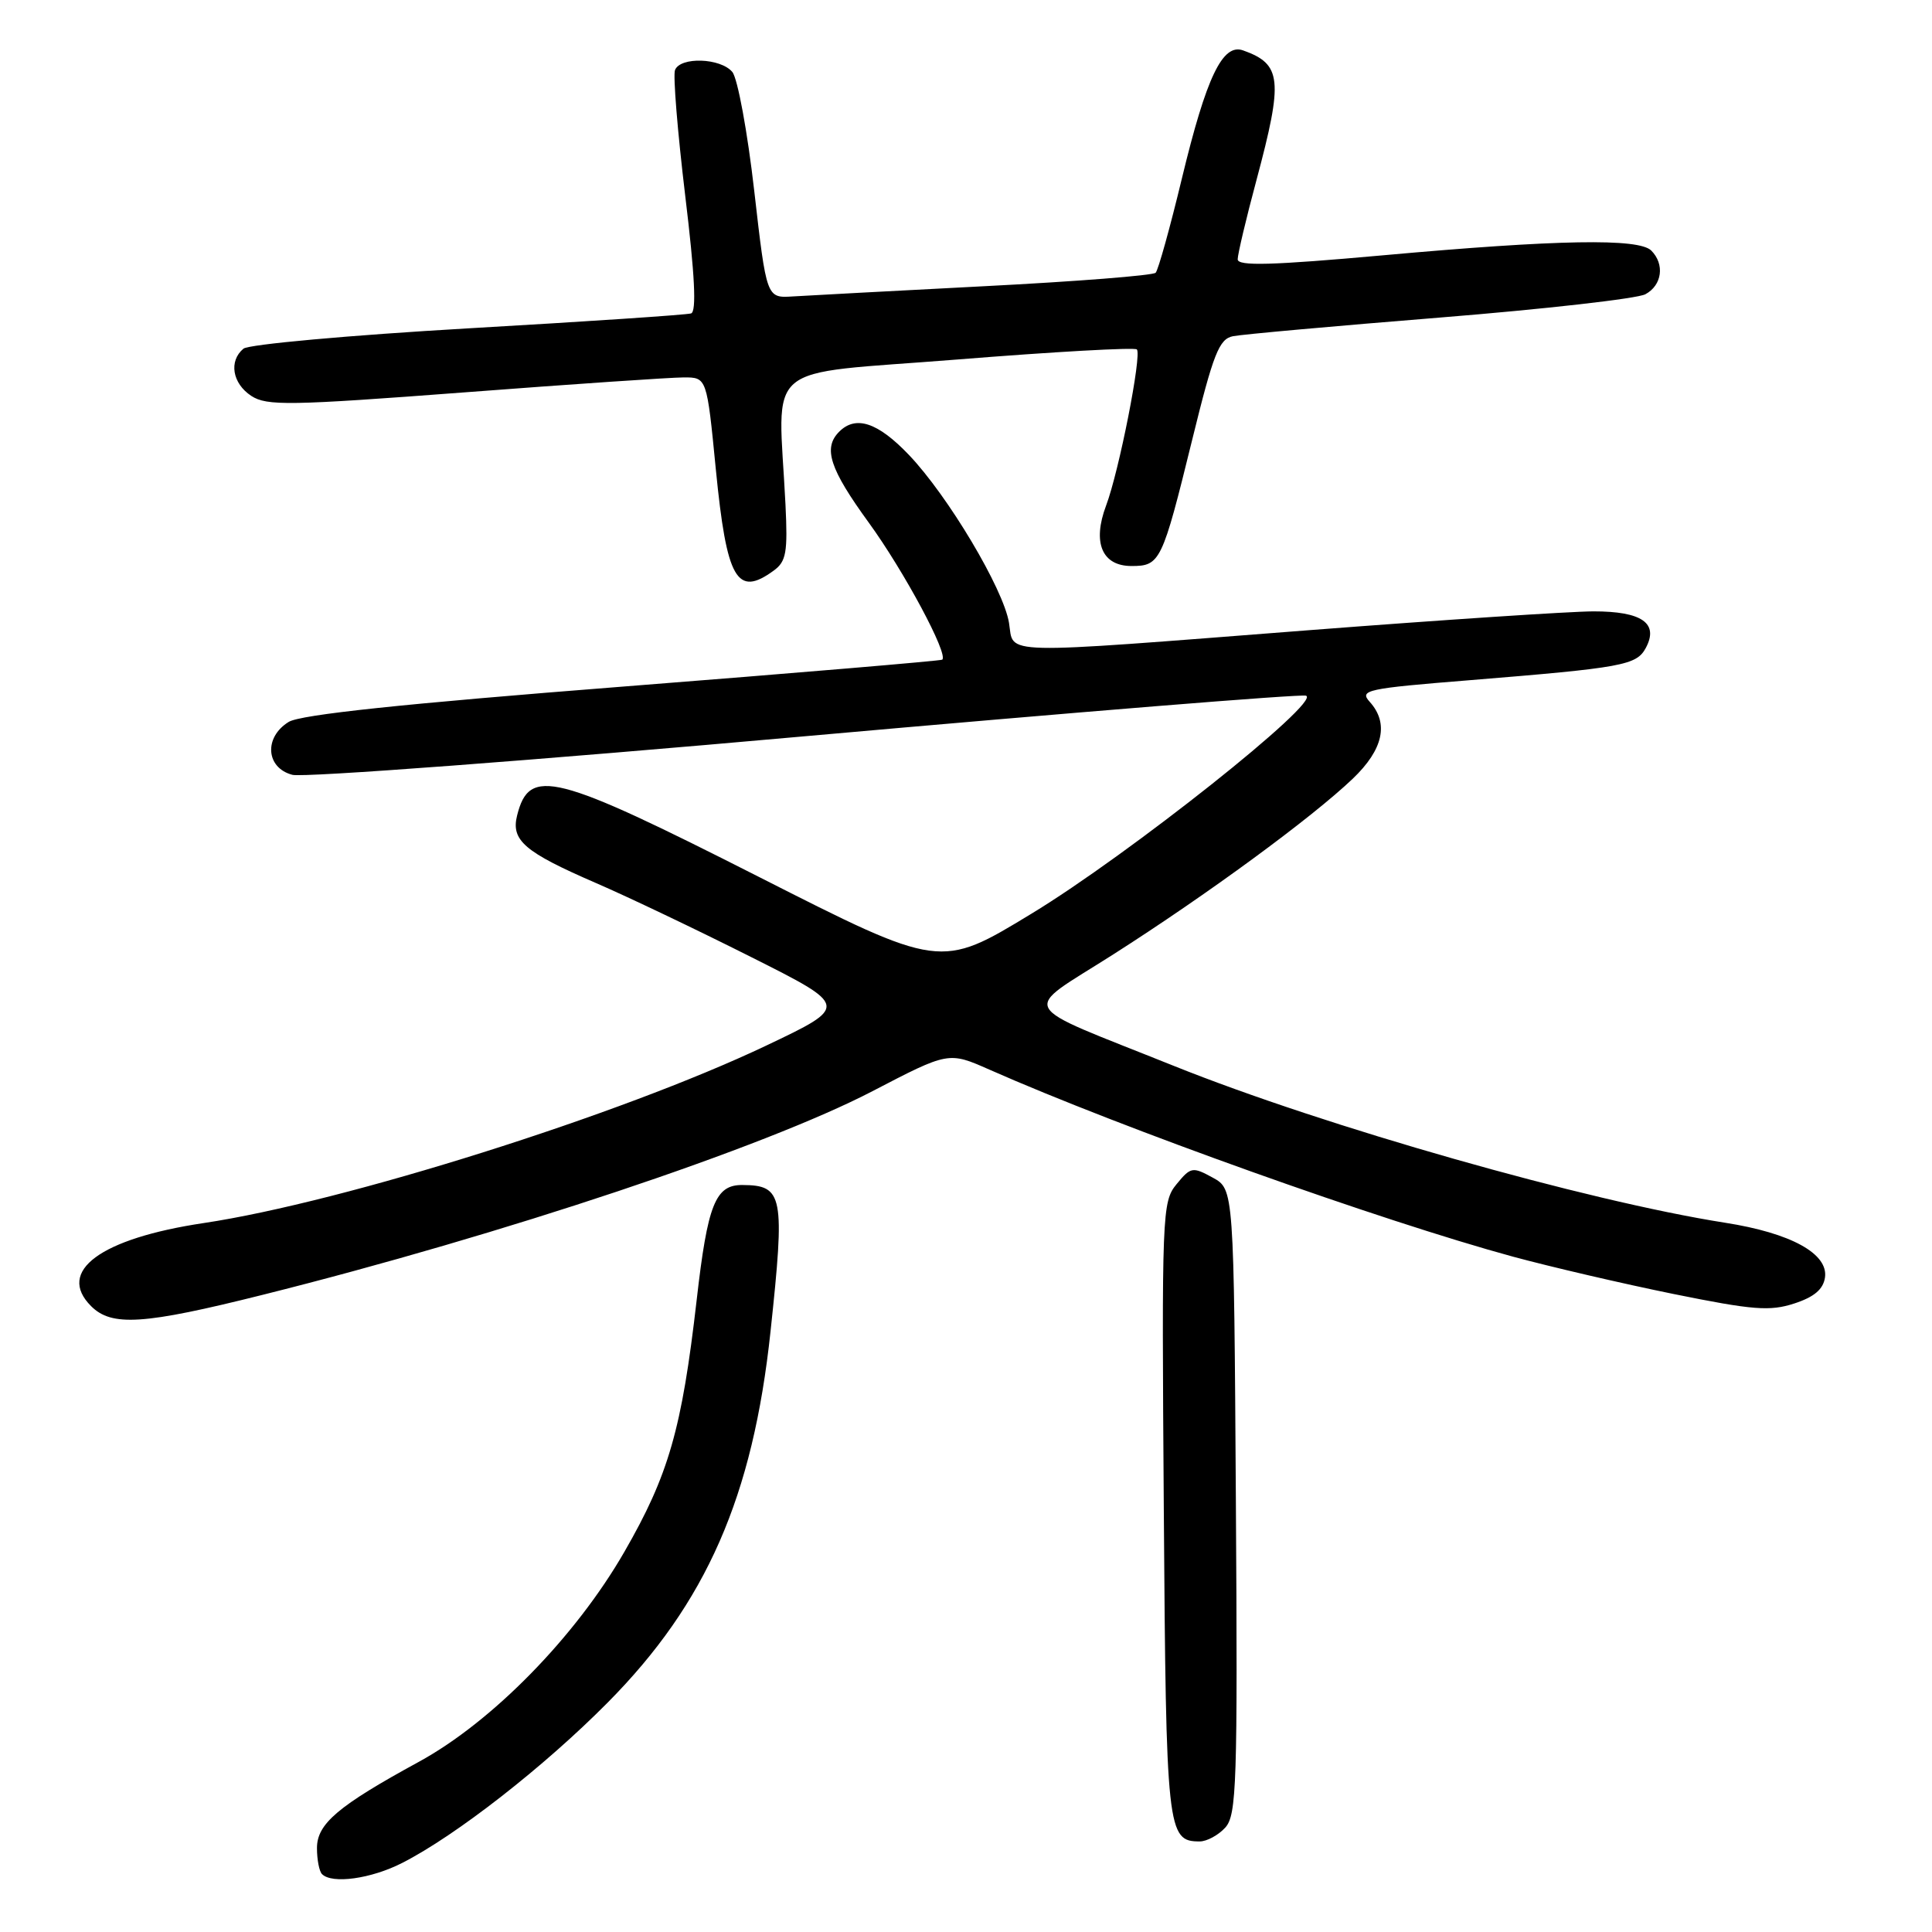 <?xml version="1.0" encoding="UTF-8" standalone="no"?>
<!DOCTYPE svg PUBLIC "-//W3C//DTD SVG 1.1//EN" "http://www.w3.org/Graphics/SVG/1.1/DTD/svg11.dtd" >
<svg xmlns="http://www.w3.org/2000/svg" xmlns:xlink="http://www.w3.org/1999/xlink" version="1.1" viewBox="0 0 256 256">
 <g >
 <path fill="currentColor"
d=" M 53.29 246.85 C 60.42 243.22 72.11 234.09 80.52 225.60 C 93.59 212.41 99.77 198.32 102.10 176.41 C 104.03 158.37 103.78 157.05 98.37 157.02 C 94.79 156.99 93.76 159.58 92.31 172.28 C 90.35 189.35 88.60 195.45 82.73 205.63 C 76.27 216.86 65.23 228.14 55.50 233.45 C 44.78 239.30 42.00 241.66 42.00 244.88 C 42.00 246.41 42.30 247.97 42.67 248.33 C 44.00 249.67 49.18 248.95 53.29 246.85 Z  M 162.36 242.16 C 163.86 240.49 164.00 236.38 163.76 198.95 C 163.50 157.58 163.50 157.58 160.69 156.04 C 158.02 154.58 157.78 154.62 155.90 156.91 C 153.98 159.24 153.93 160.70 154.21 200.01 C 154.51 242.75 154.65 244.00 158.97 244.00 C 159.91 244.00 161.44 243.17 162.36 242.16 Z  M 34.81 171.57 C 66.62 163.61 101.34 152.01 115.60 144.59 C 125.69 139.34 125.69 139.34 131.10 141.73 C 148.58 149.46 183.08 161.78 200.50 166.52 C 205.45 167.86 215.01 170.09 221.75 171.46 C 232.29 173.60 234.53 173.77 237.75 172.72 C 240.39 171.86 241.59 170.84 241.82 169.27 C 242.27 166.11 237.28 163.38 228.59 162.02 C 210.24 159.14 175.56 149.28 155.50 141.22 C 134.30 132.71 135.18 134.33 147.52 126.46 C 159.99 118.51 173.81 108.37 179.25 103.18 C 183.30 99.31 184.06 95.83 181.49 92.99 C 180.09 91.44 181.06 91.23 194.74 90.13 C 215.05 88.48 216.85 88.15 218.08 85.85 C 219.83 82.58 217.56 81.00 211.13 81.01 C 208.03 81.02 191.10 82.14 173.50 83.50 C 131.60 86.75 134.39 86.81 133.70 82.54 C 132.97 78.03 125.60 65.68 120.42 60.26 C 116.31 55.96 113.40 55.00 111.20 57.20 C 109.03 59.37 109.93 62.12 115.13 69.27 C 119.80 75.70 125.71 86.72 124.85 87.41 C 124.66 87.56 105.60 89.17 82.50 90.98 C 53.37 93.26 39.81 94.69 38.25 95.66 C 34.94 97.70 35.23 101.76 38.75 102.67 C 40.26 103.05 70.81 100.76 106.63 97.56 C 142.45 94.37 172.34 91.95 173.05 92.18 C 175.19 92.90 149.53 113.28 136.64 121.09 C 124.61 128.40 124.61 128.40 100.55 116.19 C 73.41 102.42 70.14 101.59 68.52 108.05 C 67.69 111.36 69.49 112.90 79.00 117.02 C 83.12 118.80 92.35 123.20 99.50 126.80 C 112.50 133.33 112.50 133.33 101.50 138.56 C 82.25 147.71 45.56 159.28 27.00 162.06 C 13.30 164.11 7.44 168.44 12.07 173.07 C 14.80 175.80 19.01 175.53 34.81 171.57 Z  M 102.53 75.60 C 104.18 74.40 104.39 73.19 104.08 66.85 C 103.12 47.58 100.57 49.73 126.80 47.64 C 139.62 46.61 150.34 46.01 150.64 46.30 C 151.32 46.99 148.28 62.45 146.56 67.00 C 144.72 71.90 146.02 75.00 149.93 75.00 C 153.73 75.00 153.99 74.47 157.98 58.24 C 160.78 46.84 161.54 44.92 163.37 44.55 C 164.54 44.31 176.87 43.20 190.77 42.08 C 204.67 40.96 216.94 39.57 218.02 38.99 C 220.24 37.80 220.61 35.01 218.80 33.20 C 217.15 31.55 206.41 31.74 183.25 33.83 C 168.47 35.16 164.00 35.28 164.00 34.36 C 164.00 33.69 165.12 28.95 166.50 23.82 C 170.05 10.55 169.84 8.50 164.72 6.68 C 162.00 5.70 159.85 10.20 156.61 23.63 C 155.04 30.16 153.47 35.79 153.13 36.14 C 152.78 36.50 142.60 37.30 130.50 37.92 C 118.40 38.55 106.94 39.16 105.03 39.28 C 101.57 39.50 101.57 39.50 99.94 25.29 C 99.05 17.48 97.74 10.39 97.04 9.54 C 95.48 7.67 90.13 7.49 89.44 9.29 C 89.17 10.00 89.78 17.47 90.79 25.89 C 92.07 36.45 92.31 41.30 91.57 41.53 C 90.98 41.72 77.68 42.61 62.01 43.51 C 46.30 44.42 32.95 45.63 32.26 46.20 C 30.29 47.84 30.78 50.81 33.30 52.46 C 35.35 53.80 38.34 53.75 61.55 51.99 C 75.82 50.90 88.89 50.01 90.58 50.01 C 93.66 50.00 93.66 50.00 94.85 62.18 C 96.29 76.81 97.64 79.18 102.53 75.60 Z "/>
</g>
</svg>